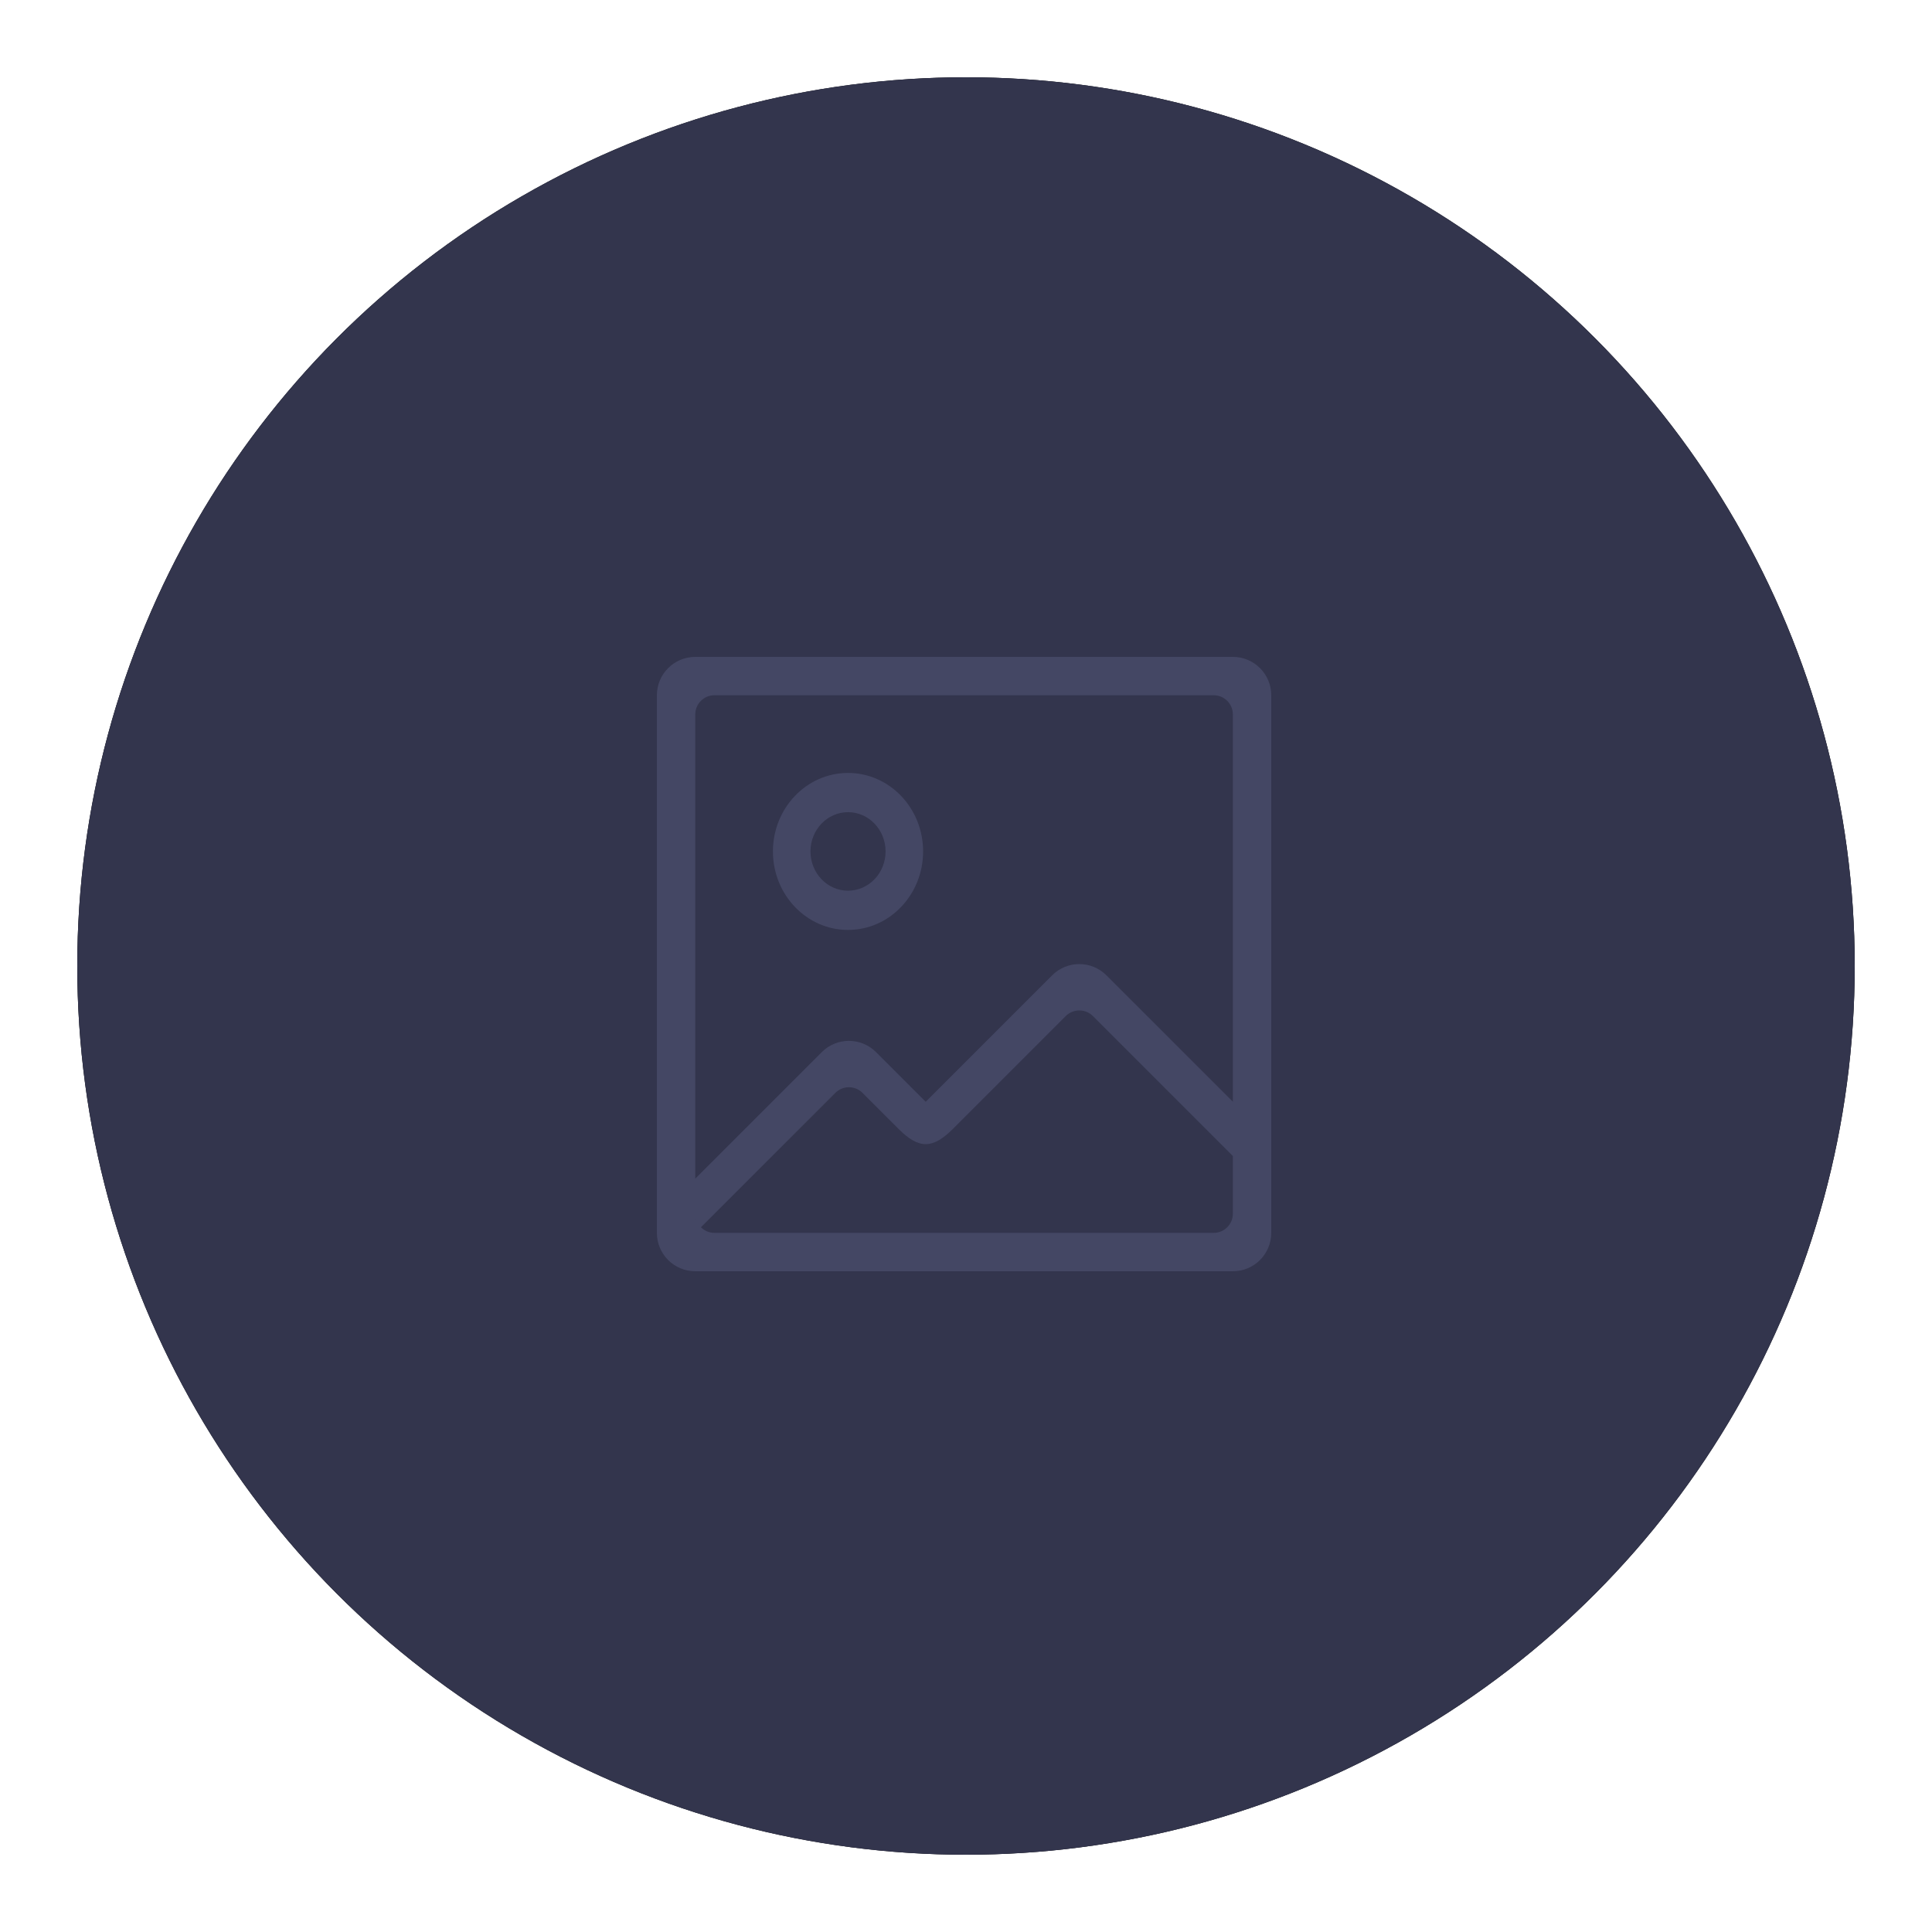 <svg xmlns="http://www.w3.org/2000/svg" xmlns:xlink="http://www.w3.org/1999/xlink" width="100" height="100" viewBox="0 0 100 100">
    <defs>
        <filter id="prefix__a" width="113%" height="113%" x="-6.5%" y="-6.5%" filterUnits="objectBoundingBox">
            <feOffset in="SourceAlpha" result="shadowOffsetOuter1"/>
            <feGaussianBlur in="shadowOffsetOuter1" result="shadowBlurOuter1" stdDeviation="2"/>
            <feColorMatrix in="shadowBlurOuter1" values="0 0 0 0 0 0 0 0 0 0 0 0 0 0 0 0 0 0 0.25 0"/>
        </filter>
        <circle id="prefix__b" cx="46" cy="46" r="46"/>
    </defs>
    <g fill="none" fill-rule="evenodd" transform="translate(4 4)">
        <use fill="#000" filter="url(#prefix__a)" xlink:href="#prefix__b"/>
        <use fill="#33354D" xlink:href="#prefix__b"/>
        <g fill="#444764">
            <path d="M9.893 6.007c2.147 0 3.887 1.819 3.887 4.063 0 2.244-1.74 4.063-3.887 4.063-2.146 0-3.886-1.819-3.886-4.063 0-2.244 1.74-4.063 3.886-4.063zm0 6.095c1.074 0 1.944-.91 1.944-2.032 0-1.122-.87-2.032-1.944-2.032-1.073 0-1.943.91-1.943 2.032 0 1.122.87 2.032 1.943 2.032zM29.813 0C30.91 0 31.8.889 31.8 1.988v27.825c0 1.098-.889 1.987-1.988 1.987H1.988C.89 31.8 0 30.911 0 29.812V1.988C0 .89.889 0 1.988 0h27.825zM1.988 28.819c0 .276.111.524.292.703-.18-.179-.292-.427-.292-.703zm27.825 0v-2.983l-7.245-7.245c-.388-.388-1.017-.388-1.405 0l-5.843 5.843c-1.056 1.055-1.768 1.04-2.81 0-1.04-1.042-1.867-1.868-1.867-1.868-.388-.388-1.017-.388-1.405 0L2.28 29.523c.18.179.428.29.701.29H28.82c.55 0 .994-.445.994-.994zm0-5.794V2.98c0-.55-.445-.994-.994-.994H2.98c-.55 0-.993.445-.993.994v24.025l6.547-6.547c.776-.777 2.035-.777 2.81 0l2.57 2.57 6.545-6.545c.776-.777 2.034-.777 2.81 0l6.543 6.54z" transform="translate(30 30)"/>
        </g>
    </g>
</svg>
